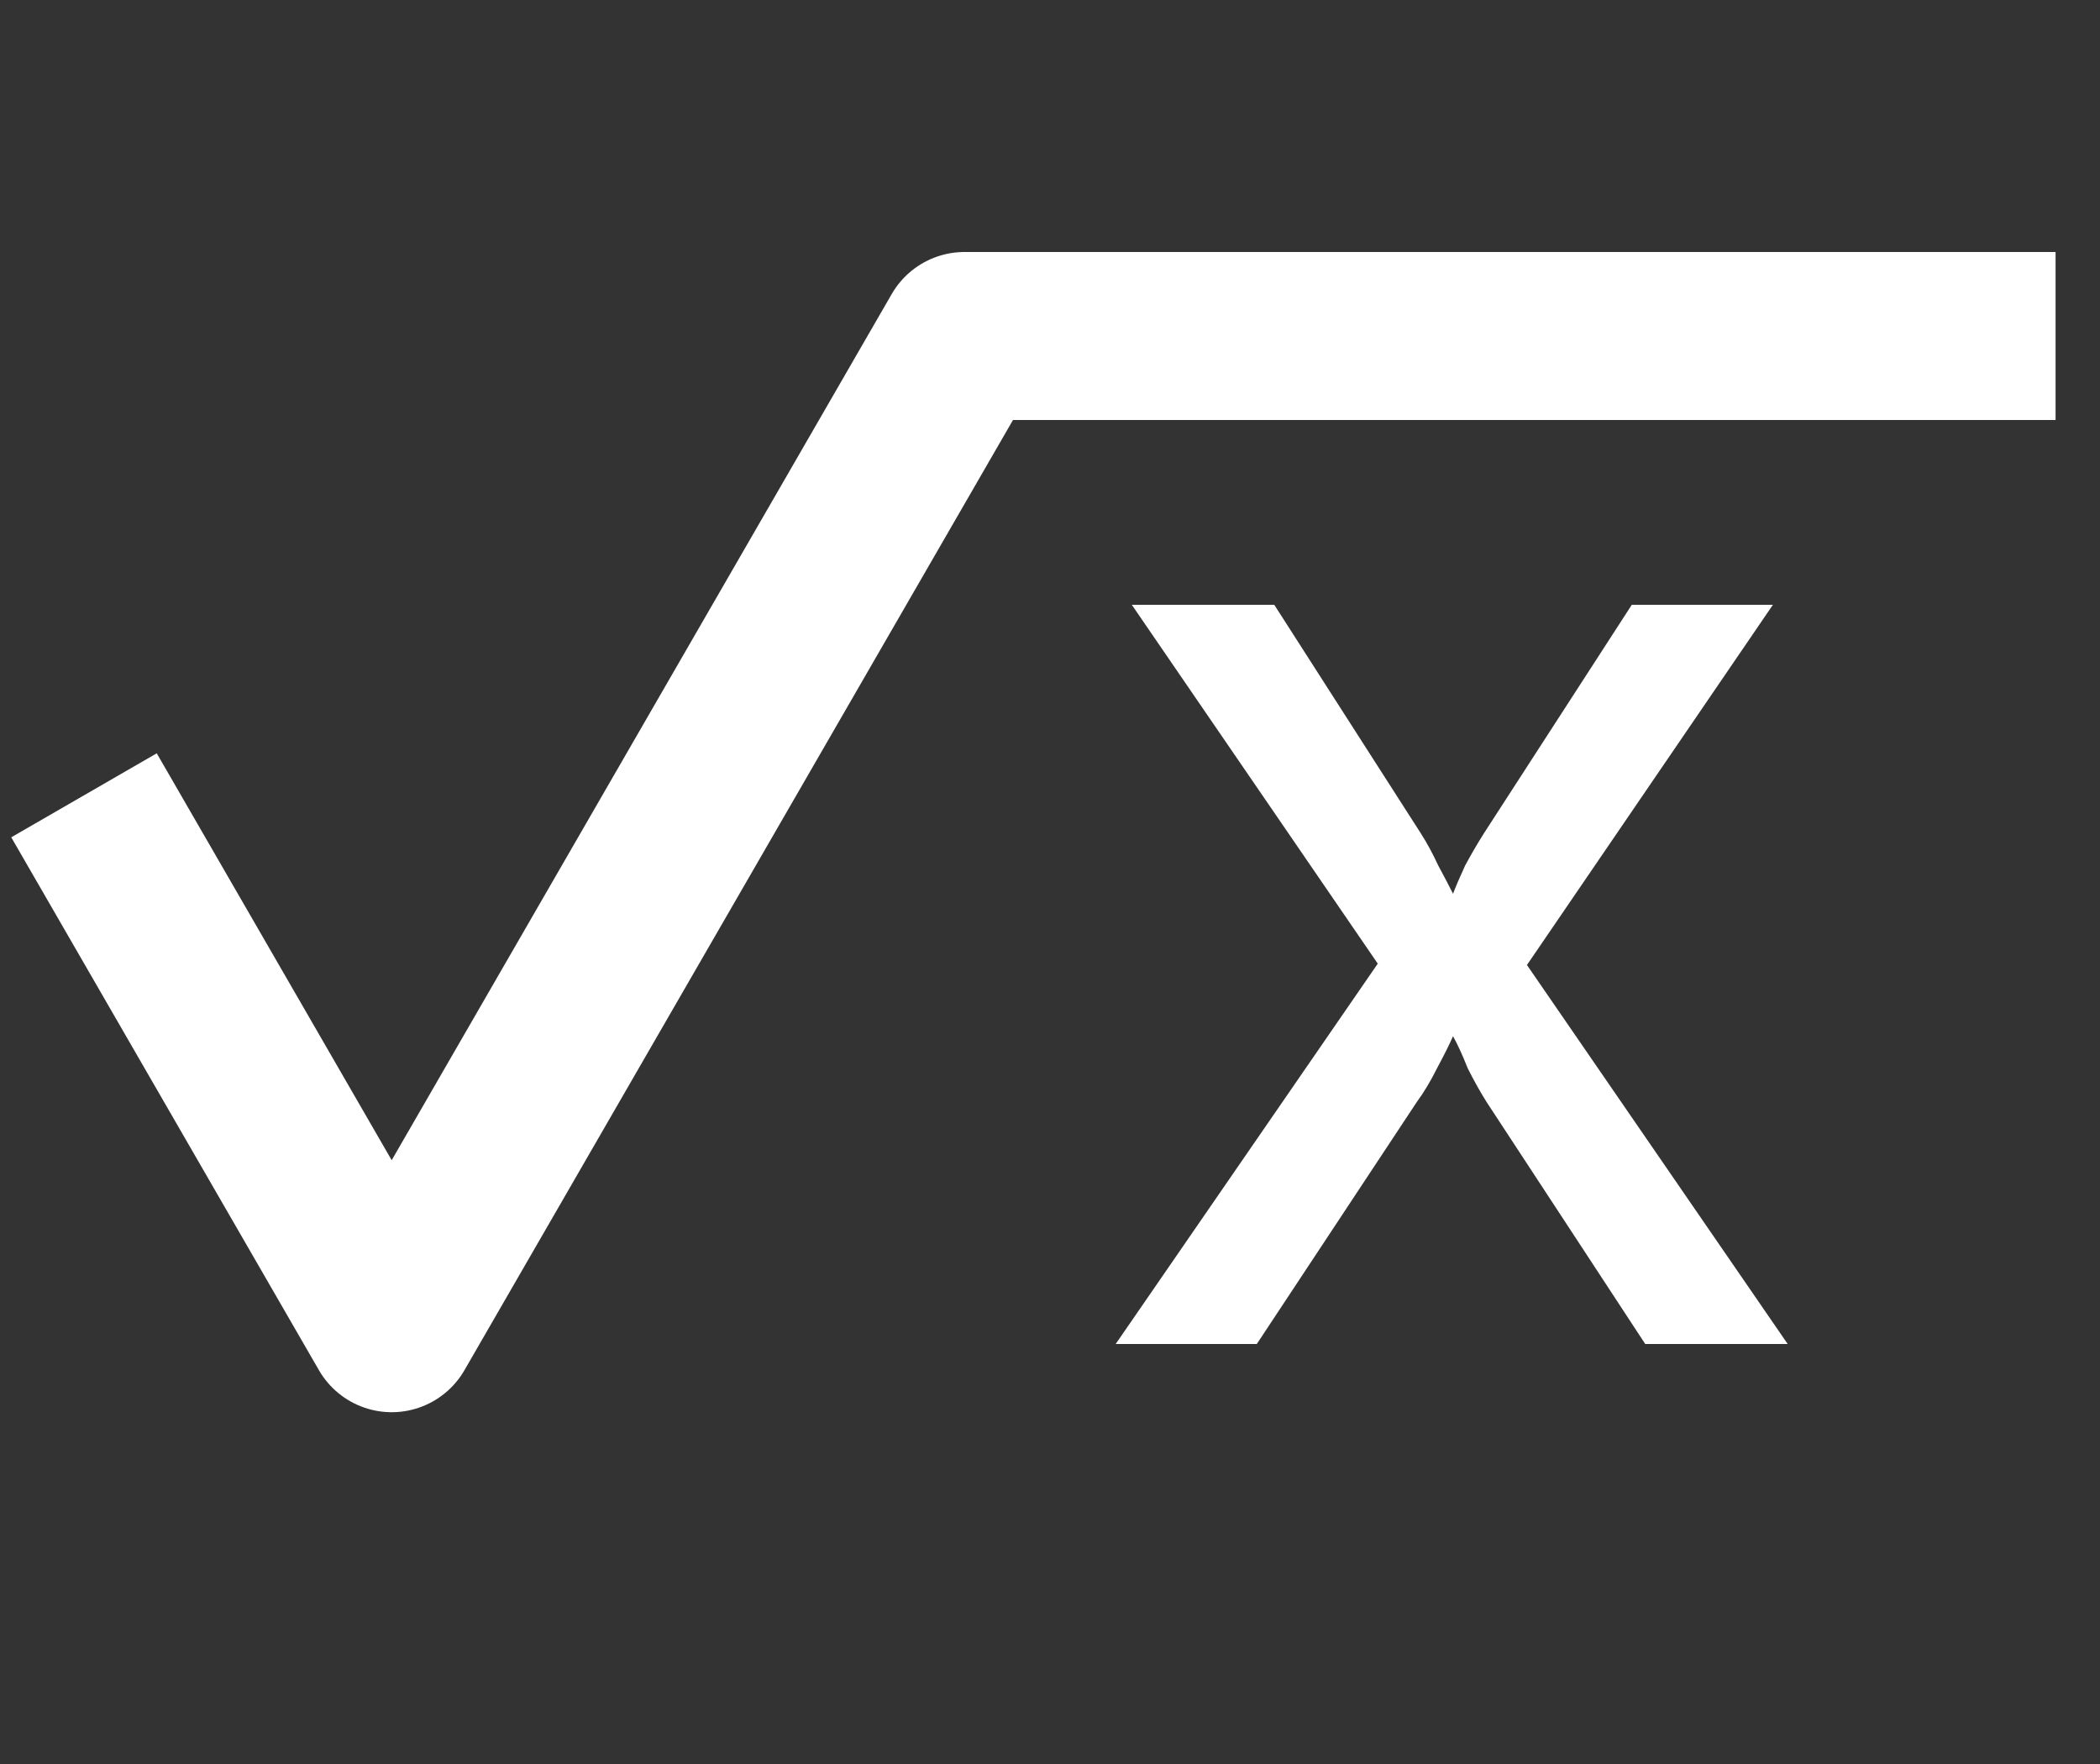 <svg width="25" height="21" viewBox="0 0 25 21" fill="none" xmlns="http://www.w3.org/2000/svg">
<rect x="0" y="0" width="25" height="21" fill="#333333" stroke="none"/>
<path d="M24.471 4H11.482L4.663 15.812L1 9.468" stroke="white" stroke-width="2" stroke-linejoin="round"/>
<path d="M13.282 16L16.402 11.472L13.474 7.2H15.17L16.914 9.92C16.989 10.037 17.058 10.165 17.122 10.304C17.197 10.443 17.256 10.555 17.298 10.64C17.33 10.555 17.378 10.443 17.442 10.304C17.517 10.165 17.592 10.037 17.666 9.92L19.426 7.2H21.106L18.178 11.488L21.282 16H19.586L17.698 13.12C17.624 13.003 17.549 12.869 17.474 12.72C17.41 12.56 17.352 12.432 17.298 12.336C17.256 12.432 17.192 12.56 17.106 12.72C17.032 12.869 16.952 13.003 16.866 13.12L14.962 16H13.282Z" fill="white"/>
</svg>
